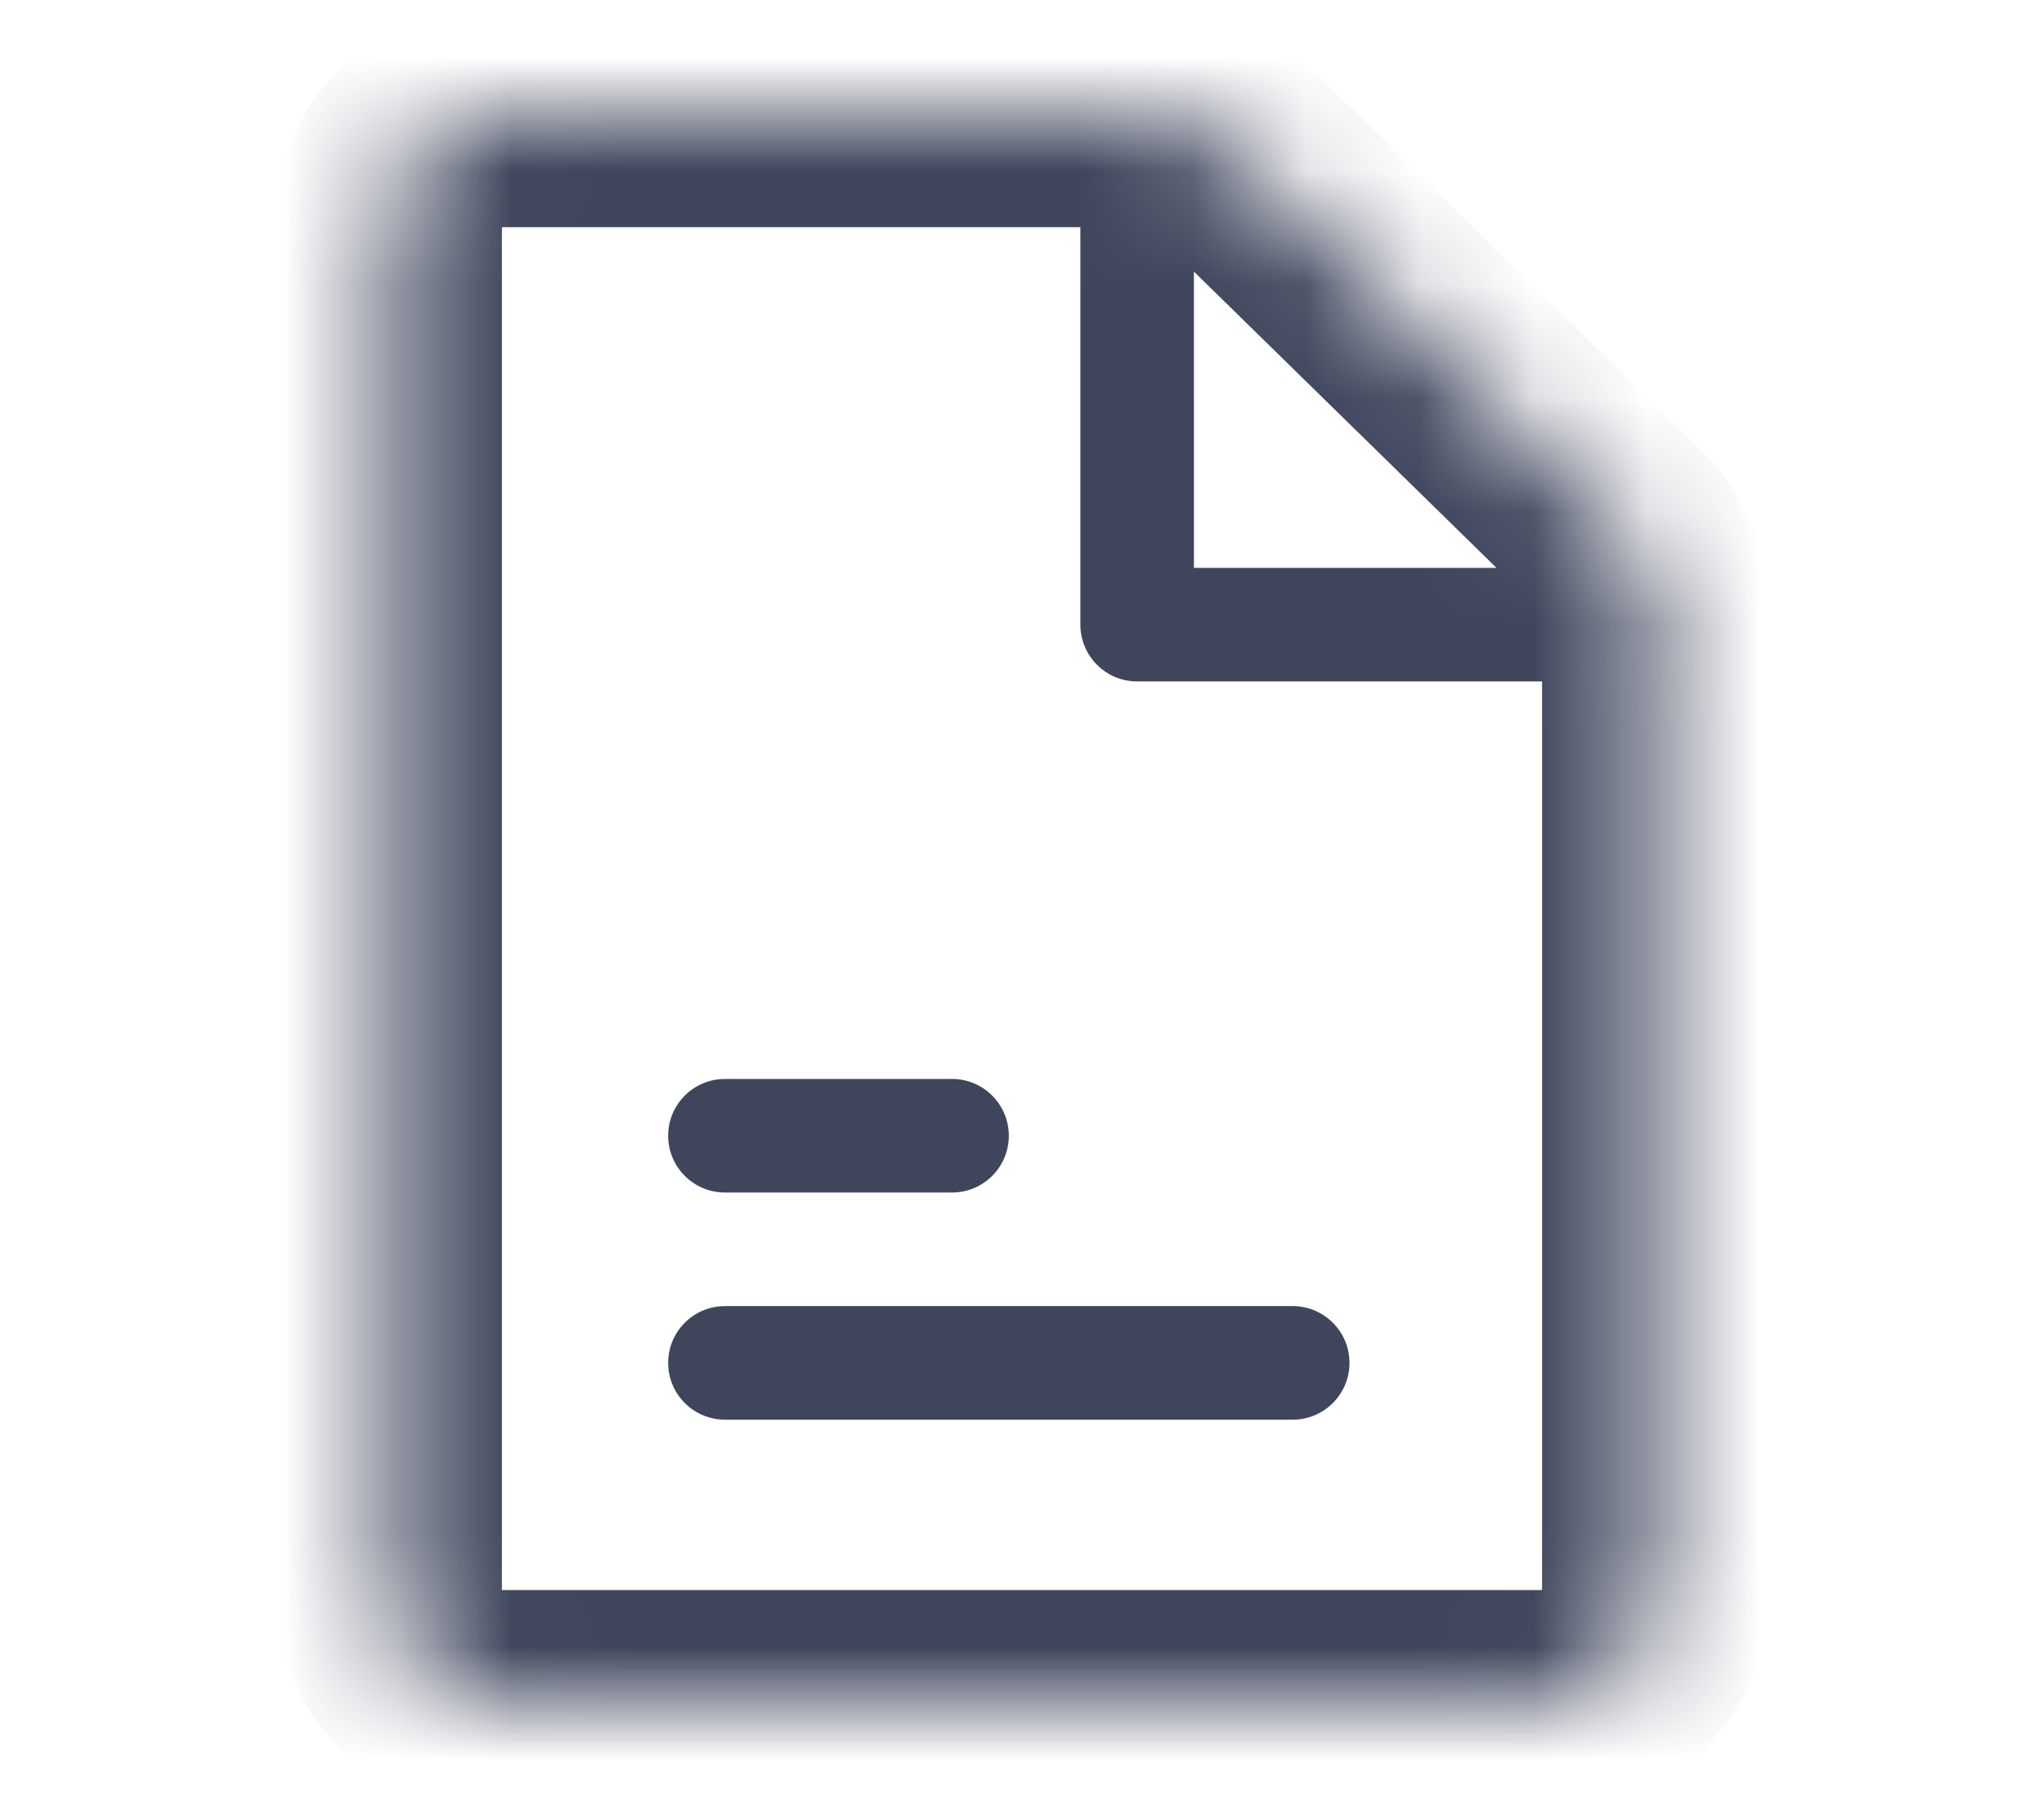 <svg width="18" height="16" viewBox="0 0 18 16" fill="none" xmlns="http://www.w3.org/2000/svg">
<mask id="path-1-inside-1_5124_53456" fill="white">
<path d="M3.42 2V14C3.42 14.552 3.868 15 4.42 15H13.58C14.132 15 14.58 14.552 14.58 14V5.393C14.58 5.124 14.471 4.866 14.279 4.678L10.813 1.285C10.626 1.102 10.375 1 10.114 1H4.42C3.868 1 3.42 1.448 3.42 2Z"/>
</mask>
<path d="M11.384 12.5C11.66 12.5 11.884 12.276 11.884 12C11.884 11.724 11.66 11.5 11.384 11.5V12.5ZM6.384 11.5C6.108 11.5 5.884 11.724 5.884 12C5.884 12.276 6.108 12.5 6.384 12.5V11.5ZM8.384 10.5C8.66 10.5 8.884 10.276 8.884 10C8.884 9.724 8.66 9.5 8.384 9.5V10.5ZM6.384 9.5C6.108 9.5 5.884 9.724 5.884 10C5.884 10.276 6.108 10.5 6.384 10.5V9.5ZM10.014 5.5H9.514C9.514 5.776 9.738 6 10.014 6V5.5ZM11.384 11.5H6.384V12.5H11.384V11.5ZM8.384 9.5H6.384V10.5H8.384V9.5ZM9.514 1.5V5.5H10.514V1.5H9.514ZM10.014 6H14.072V5H10.014V6ZM10.813 1.285L10.114 2V2L10.813 1.285ZM14.279 4.678L13.58 5.393V5.393L14.279 4.678ZM4.42 14V2H2.42V14H4.42ZM13.58 14H4.42V16H13.58V14ZM4.42 2H10.114V0H4.42V2ZM13.58 5.393V14H15.58V5.393H13.58ZM10.114 2L13.58 5.393L14.979 3.963L11.513 0.571L10.114 2ZM15.58 5.393C15.58 4.855 15.363 4.34 14.979 3.963L13.58 5.393V5.393H15.58ZM10.114 2L10.114 2L11.513 0.571C11.139 0.205 10.637 0 10.114 0V2ZM2.42 14C2.42 15.105 3.316 16 4.42 16V14H4.42H2.42ZM13.58 16C14.684 16 15.58 15.105 15.58 14H13.58V14V16ZM4.42 2V2V0C3.316 0 2.42 0.895 2.42 2H4.42Z" fill="#3F465C" mask="url(#path-1-inside-1_5124_53456)"/>
</svg>
